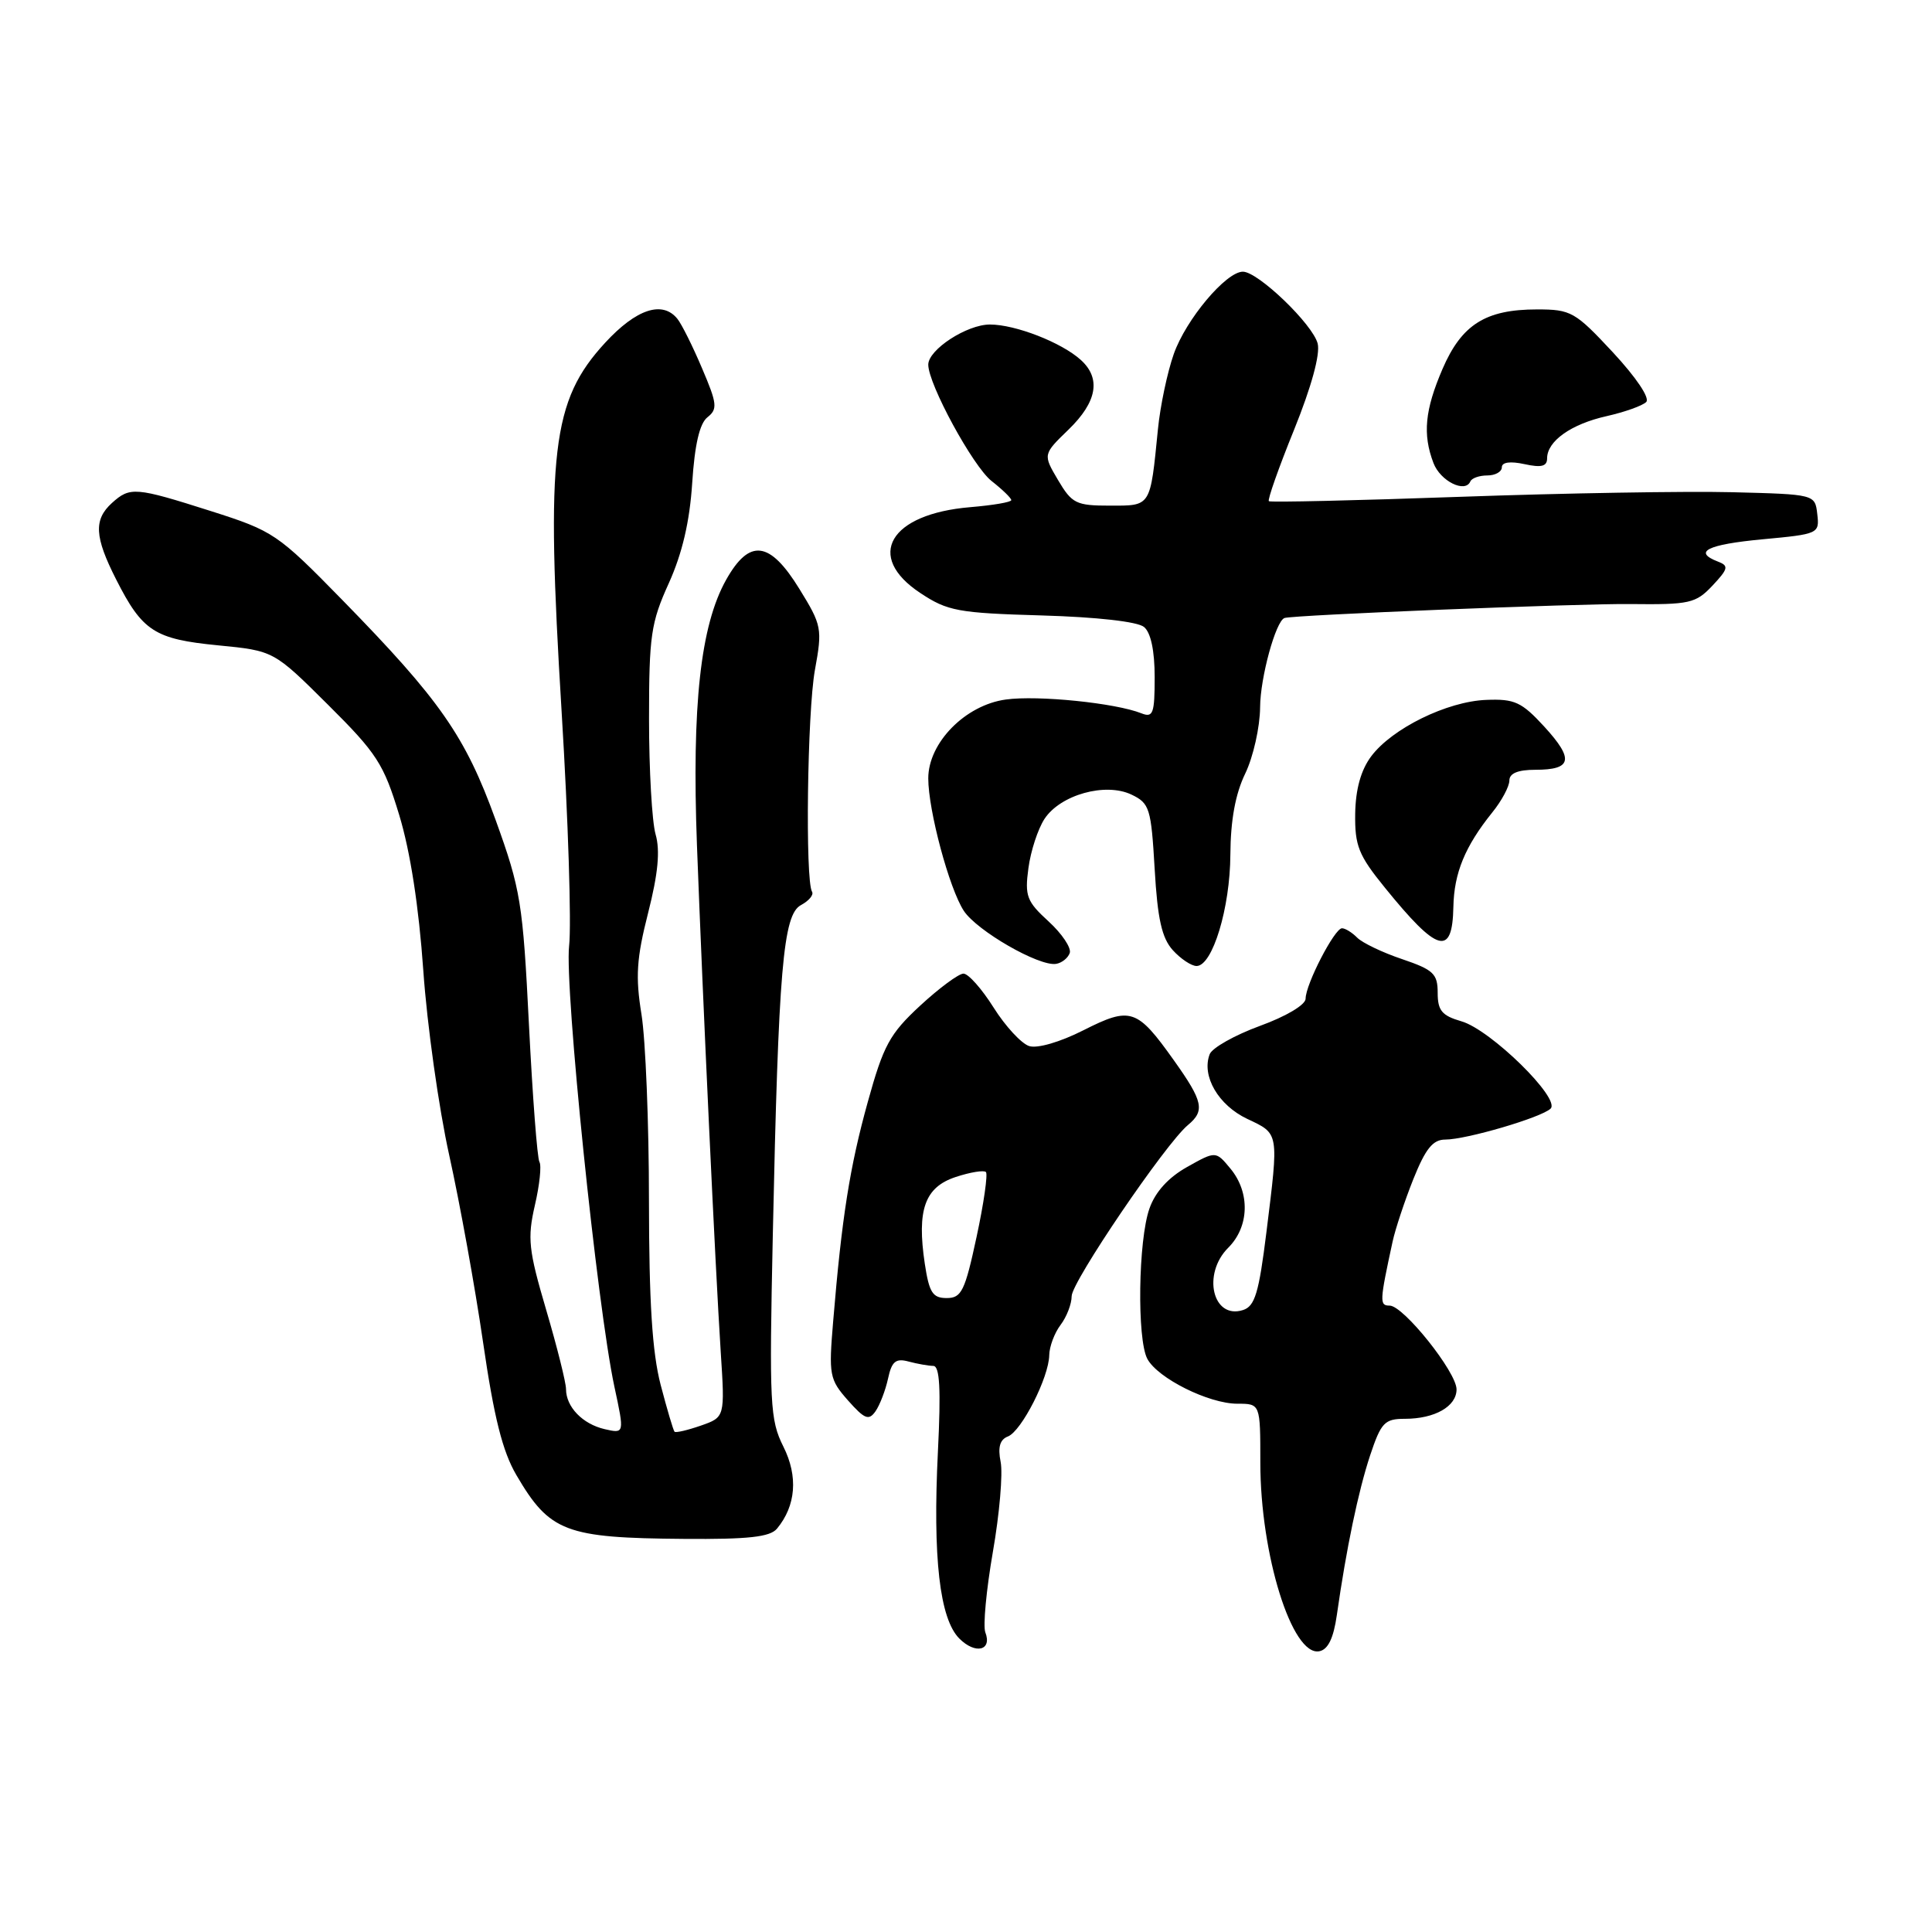 <?xml version="1.0" encoding="UTF-8" standalone="no"?>
<!DOCTYPE svg PUBLIC "-//W3C//DTD SVG 1.1//EN" "http://www.w3.org/Graphics/SVG/1.1/DTD/svg11.dtd" >
<svg xmlns="http://www.w3.org/2000/svg" xmlns:xlink="http://www.w3.org/1999/xlink" version="1.1" viewBox="0 0 256 256">
 <g >
 <path fill="currentColor"
d=" M 130.56 216.29 C 130.24 215.46 130.69 210.66 131.56 205.64 C 132.44 200.61 132.90 195.25 132.59 193.71 C 132.20 191.76 132.49 190.75 133.55 190.34 C 135.35 189.65 138.99 182.50 139.03 179.56 C 139.05 178.43 139.72 176.63 140.53 175.56 C 141.34 174.49 142.00 172.78 142.00 171.75 C 142.00 169.85 154.45 151.53 157.40 149.08 C 159.69 147.18 159.43 145.95 155.54 140.49 C 150.66 133.63 149.82 133.35 143.55 136.52 C 140.47 138.08 137.45 138.96 136.37 138.61 C 135.34 138.28 133.22 135.99 131.66 133.51 C 130.10 131.03 128.30 129.00 127.66 129.01 C 127.02 129.02 124.44 130.93 121.92 133.26 C 117.89 136.99 117.06 138.52 114.99 146.00 C 112.60 154.60 111.54 161.33 110.40 175.06 C 109.80 182.21 109.90 182.77 112.36 185.56 C 114.57 188.05 115.12 188.27 116.01 187.00 C 116.58 186.18 117.33 184.23 117.67 182.67 C 118.16 180.39 118.69 179.95 120.39 180.41 C 121.55 180.72 123.03 180.98 123.67 180.99 C 124.52 181.00 124.69 184.04 124.28 192.31 C 123.58 206.42 124.51 214.51 127.12 217.12 C 129.25 219.25 131.49 218.71 130.56 216.29 Z  M 177.14 213.99 C 178.40 205.14 179.98 197.59 181.55 192.84 C 183.00 188.49 183.47 188.00 186.15 188.00 C 190.11 188.00 193.00 186.36 193.00 184.10 C 193.00 181.81 185.97 173.01 184.14 173.00 C 182.77 173.00 182.80 172.49 184.53 164.50 C 184.89 162.85 186.12 159.14 187.27 156.25 C 188.89 152.21 189.86 151.00 191.50 151.00 C 194.29 151.00 204.23 148.08 205.46 146.90 C 206.83 145.58 197.51 136.44 193.65 135.33 C 191.06 134.58 190.50 133.91 190.50 131.55 C 190.50 129.03 189.94 128.50 185.79 127.09 C 183.20 126.22 180.53 124.94 179.84 124.25 C 179.16 123.56 178.25 123.00 177.82 123.00 C 176.84 123.00 173.00 130.43 173.00 132.33 C 173.00 133.14 170.43 134.67 166.94 135.94 C 163.61 137.16 160.61 138.85 160.29 139.69 C 159.18 142.57 161.44 146.45 165.27 148.26 C 169.51 150.26 169.46 149.94 167.81 163.25 C 166.81 171.33 166.28 173.09 164.70 173.59 C 160.69 174.87 159.26 168.81 162.75 165.33 C 165.54 162.55 165.67 158.03 163.05 154.86 C 161.10 152.50 161.10 152.50 157.30 154.63 C 154.82 156.02 153.08 157.93 152.31 160.13 C 150.82 164.32 150.64 177.46 152.03 180.06 C 153.41 182.63 160.17 186.00 163.96 186.00 C 167.00 186.00 167.00 186.00 167.00 193.79 C 167.00 206.01 171.21 219.49 174.81 218.80 C 175.97 218.58 176.70 217.08 177.14 213.99 Z  M 102.95 202.56 C 105.47 199.52 105.78 195.63 103.80 191.68 C 102.03 188.14 101.92 186.08 102.40 163.68 C 103.15 128.34 103.76 121.20 106.13 119.93 C 107.19 119.36 107.85 118.57 107.60 118.16 C 106.68 116.67 106.97 94.36 107.98 88.78 C 108.98 83.29 108.90 82.86 105.92 78.03 C 102.00 71.66 99.31 71.32 96.22 76.82 C 92.82 82.87 91.66 93.44 92.35 112.00 C 93.13 132.68 94.77 167.75 95.50 179.14 C 96.06 187.78 96.06 187.78 92.87 188.90 C 91.11 189.51 89.54 189.88 89.38 189.71 C 89.22 189.55 88.39 186.75 87.54 183.50 C 86.42 179.20 86.00 172.49 85.99 159.04 C 85.99 148.84 85.54 137.76 85.00 134.41 C 84.19 129.41 84.34 127.01 85.88 120.96 C 87.20 115.77 87.49 112.71 86.87 110.56 C 86.39 108.88 86.00 102.01 86.00 95.29 C 86.00 84.24 86.25 82.50 88.62 77.28 C 90.40 73.33 91.39 69.12 91.72 64.00 C 92.05 58.92 92.70 56.11 93.74 55.29 C 95.11 54.21 95.03 53.49 93.02 48.79 C 91.79 45.88 90.32 42.94 89.76 42.25 C 87.78 39.79 84.31 40.94 80.19 45.41 C 73.11 53.09 72.31 59.90 74.42 94.34 C 75.29 108.55 75.73 122.50 75.41 125.34 C 74.79 130.86 79.12 173.06 81.41 183.74 C 82.75 189.97 82.75 189.97 80.12 189.37 C 77.19 188.69 75.00 186.42 75.00 184.06 C 75.00 183.20 73.82 178.48 72.37 173.56 C 70.03 165.62 69.87 164.08 70.87 159.72 C 71.50 157.03 71.77 154.44 71.48 153.97 C 71.19 153.50 70.57 145.33 70.09 135.81 C 69.28 119.61 69.00 117.87 65.68 108.67 C 61.65 97.53 58.34 92.78 45.33 79.47 C 36.78 70.73 36.23 70.36 27.94 67.72 C 17.91 64.53 17.24 64.48 14.83 66.65 C 12.40 68.86 12.52 71.13 15.39 76.78 C 18.87 83.65 20.48 84.69 28.89 85.51 C 36.27 86.23 36.27 86.23 43.45 93.37 C 49.95 99.83 50.84 101.21 52.90 108.00 C 54.37 112.83 55.50 120.17 56.09 128.60 C 56.59 135.81 58.14 146.83 59.53 153.10 C 60.92 159.37 62.94 170.52 64.01 177.87 C 65.45 187.79 66.59 192.33 68.42 195.45 C 72.84 203.00 74.92 203.79 90.63 203.91 C 99.16 203.98 102.03 203.66 102.95 202.56 Z  M 141.75 126.27 C 141.97 125.59 140.71 123.71 138.94 122.09 C 136.05 119.45 135.77 118.73 136.27 115.04 C 136.57 112.77 137.53 109.84 138.40 108.51 C 140.50 105.31 146.47 103.64 149.93 105.29 C 152.33 106.44 152.53 107.09 153.00 115.16 C 153.38 121.77 153.95 124.29 155.40 125.90 C 156.45 127.06 157.87 128.00 158.55 128.00 C 160.66 128.00 163.00 120.31 163.03 113.23 C 163.06 108.68 163.69 105.20 165.00 102.50 C 166.06 100.30 166.95 96.35 166.97 93.72 C 166.99 89.78 169.04 82.31 170.20 81.89 C 171.34 81.49 209.15 79.96 216.01 80.04 C 223.90 80.13 224.69 79.95 226.91 77.60 C 229.00 75.37 229.10 74.97 227.65 74.42 C 224.27 73.12 226.21 72.15 233.55 71.46 C 240.97 70.77 241.10 70.71 240.80 68.13 C 240.50 65.50 240.50 65.50 229.50 65.22 C 223.45 65.07 207.25 65.34 193.50 65.83 C 179.75 66.32 168.33 66.58 168.13 66.41 C 167.93 66.24 169.43 61.98 171.47 56.95 C 173.77 51.26 174.95 46.95 174.60 45.53 C 173.96 42.98 166.70 36.00 164.69 36.00 C 162.46 36.00 157.15 42.31 155.53 46.91 C 154.68 49.32 153.73 53.82 153.43 56.90 C 152.40 67.24 152.55 67.00 147.08 67.00 C 142.59 67.00 142.04 66.73 140.19 63.60 C 138.19 60.21 138.19 60.21 141.60 56.91 C 145.37 53.25 145.92 50.14 143.21 47.69 C 140.66 45.38 134.55 43.00 131.17 43.00 C 128.11 43.00 123.00 46.33 123.00 48.32 C 123.00 50.91 128.92 61.79 131.38 63.73 C 132.82 64.86 134.00 66.00 134.00 66.27 C 134.00 66.54 131.57 66.95 128.59 67.20 C 117.86 68.09 114.58 73.71 121.95 78.58 C 125.55 80.97 126.93 81.23 138.04 81.55 C 145.32 81.76 150.75 82.37 151.59 83.08 C 152.49 83.82 153.00 86.23 153.00 89.73 C 153.00 94.55 152.79 95.13 151.25 94.52 C 147.82 93.15 137.52 92.10 133.28 92.69 C 127.91 93.42 123.00 98.42 123.00 103.14 C 123.00 107.38 125.78 117.74 127.71 120.69 C 129.45 123.34 137.65 128.06 139.92 127.72 C 140.70 127.60 141.52 126.94 141.75 126.27 Z  M 192.58 120.16 C 192.67 115.68 194.12 112.15 197.72 107.67 C 198.98 106.12 200.00 104.21 200.00 103.42 C 200.00 102.47 201.13 102.00 203.44 102.00 C 208.30 102.00 208.59 100.62 204.65 96.31 C 201.62 93.01 200.70 92.59 196.93 92.74 C 191.74 92.94 184.44 96.53 181.68 100.23 C 180.33 102.04 179.62 104.58 179.57 107.82 C 179.51 112.05 180.01 113.32 183.48 117.59 C 190.50 126.26 192.45 126.81 192.58 120.16 Z  M 197.08 63.00 C 198.14 63.00 199.00 62.51 199.00 61.92 C 199.00 61.24 200.11 61.09 202.00 61.50 C 204.24 61.99 205.00 61.80 205.00 60.73 C 205.00 58.45 208.19 56.19 212.89 55.14 C 215.28 54.60 217.64 53.76 218.13 53.27 C 218.65 52.75 216.80 50.01 213.72 46.69 C 208.71 41.31 208.17 41.00 203.66 41.00 C 196.85 41.00 193.68 43.00 191.14 48.89 C 188.80 54.33 188.49 57.54 189.94 61.35 C 190.85 63.75 194.15 65.39 194.83 63.79 C 195.02 63.35 196.03 63.00 197.08 63.00 Z  M 122.54 167.45 C 121.47 160.30 122.54 157.31 126.63 155.96 C 128.56 155.32 130.36 155.03 130.64 155.30 C 130.91 155.58 130.36 159.45 129.40 163.90 C 127.86 171.07 127.41 172.00 125.44 172.00 C 123.58 172.00 123.12 171.28 122.54 167.45 Z "/>
</g>
</svg>